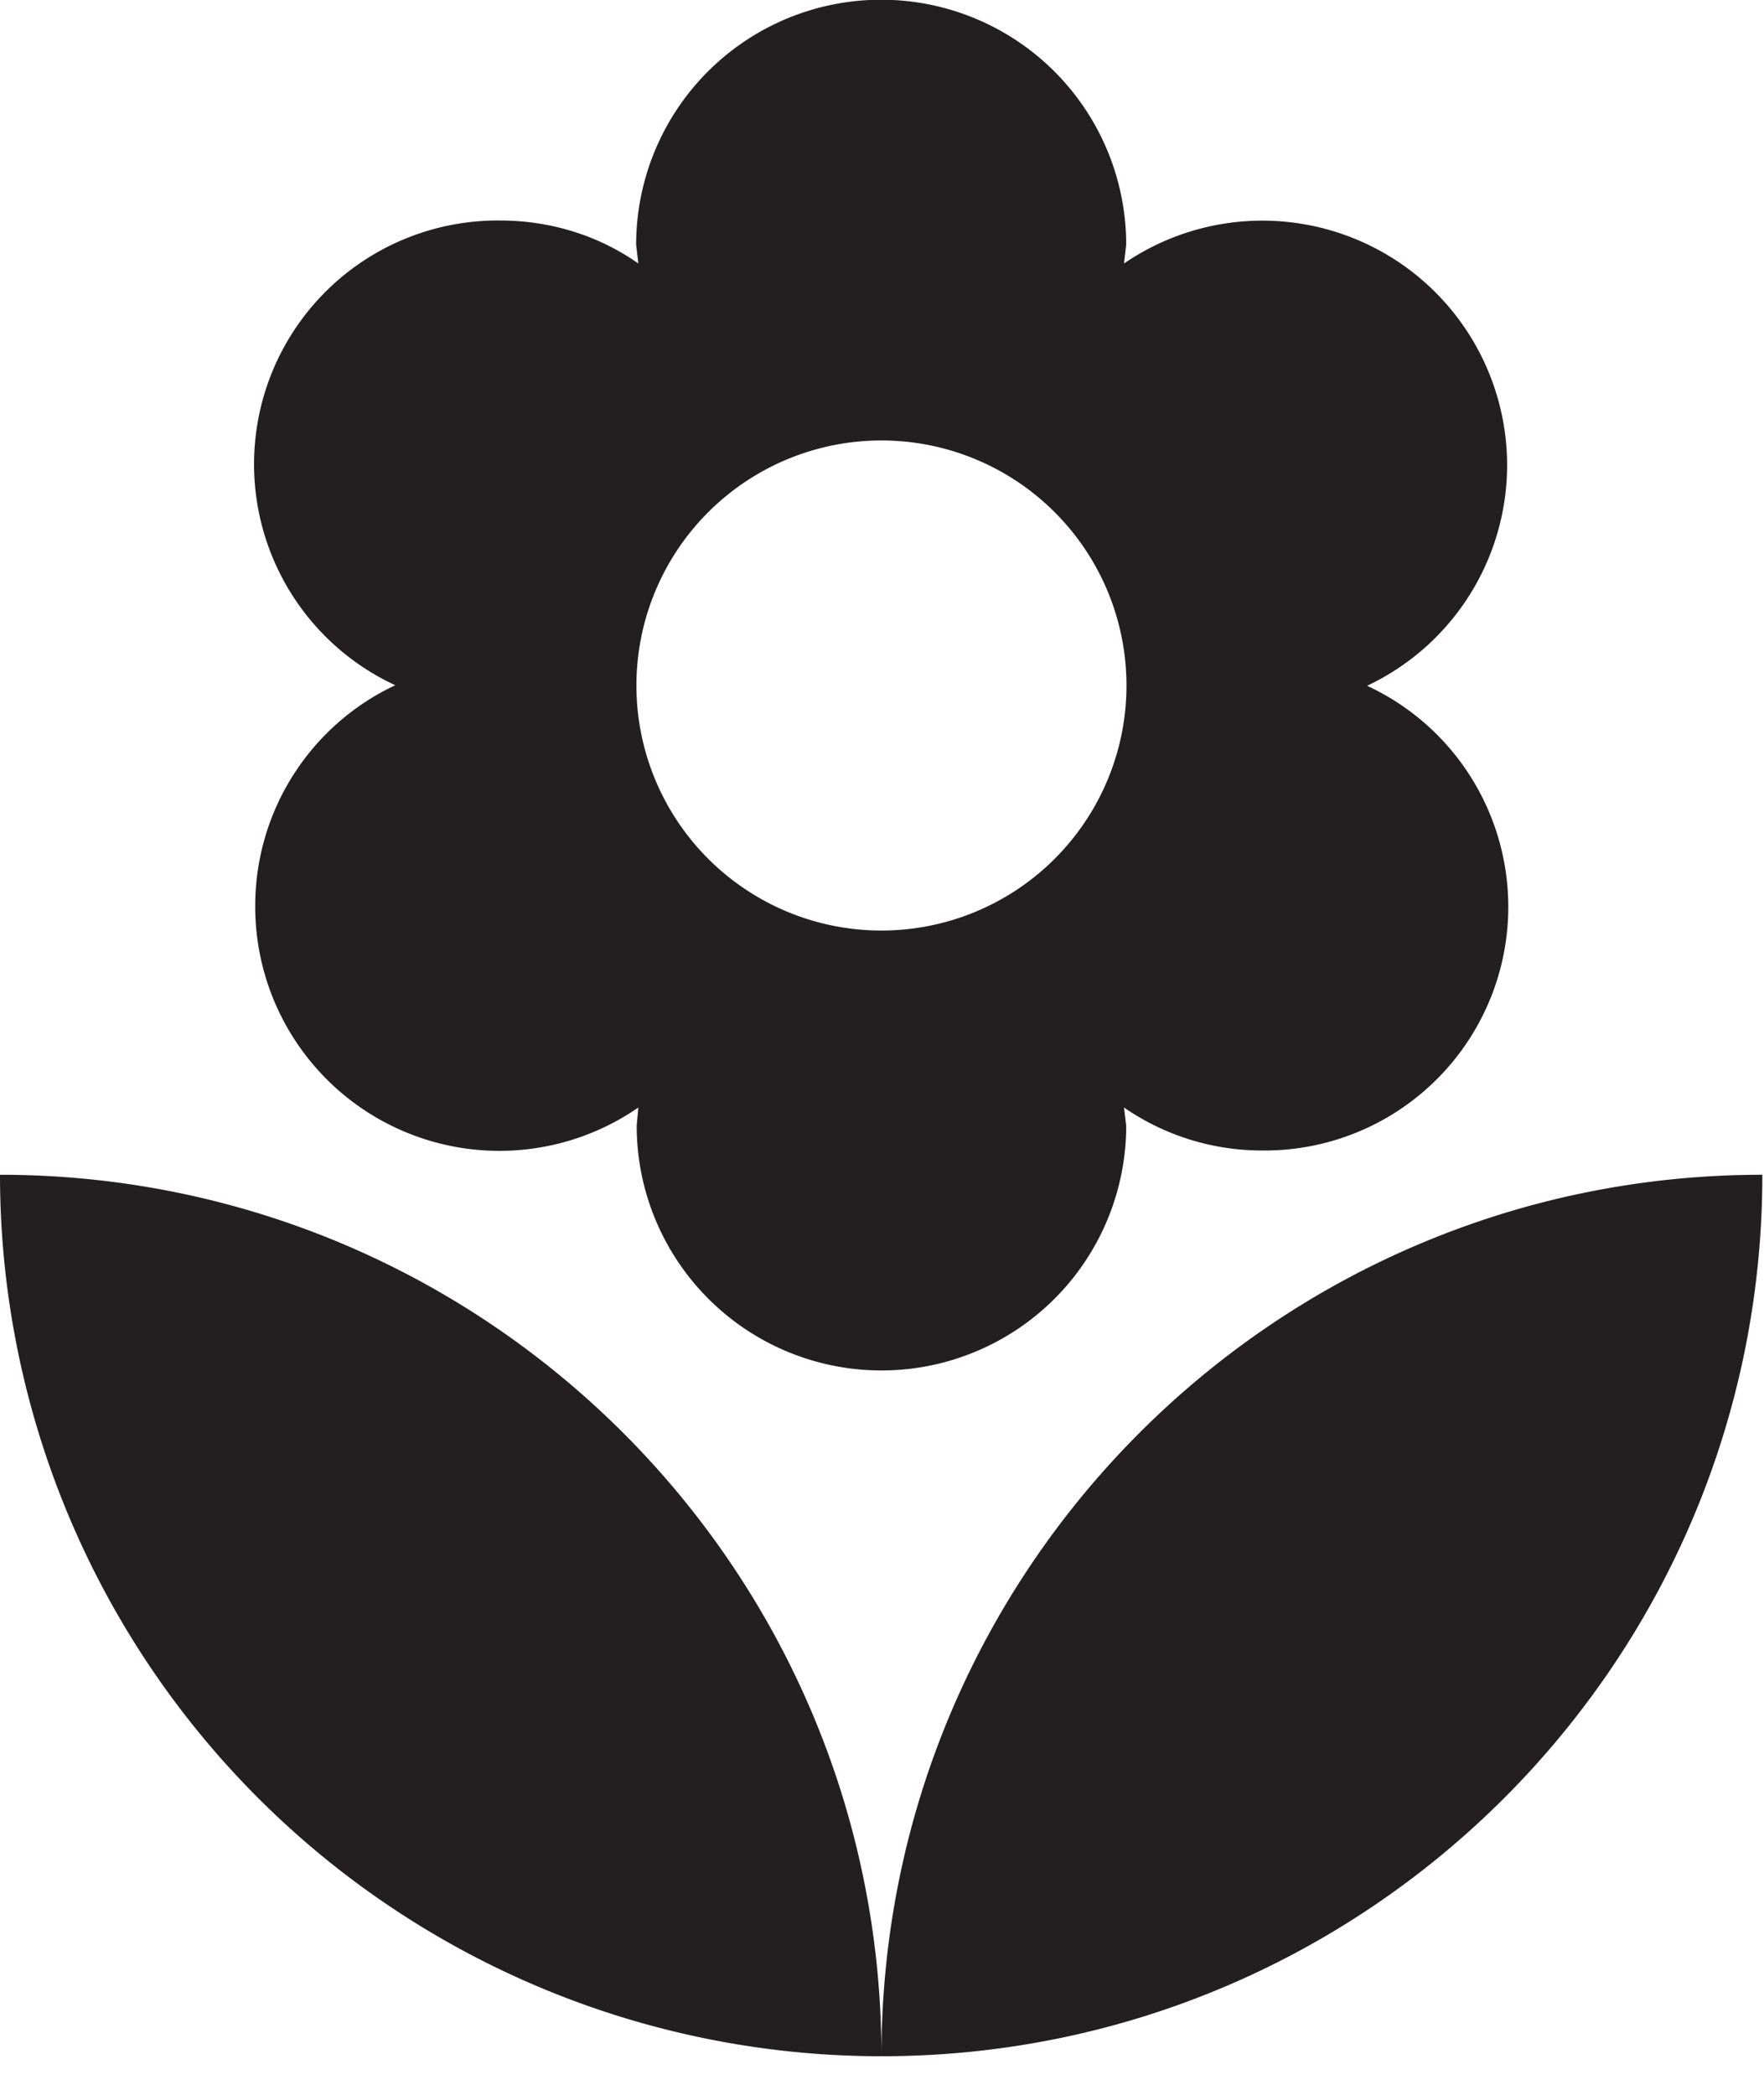 <svg xmlns="http://www.w3.org/2000/svg" xmlns:xlink="http://www.w3.org/1999/xlink" width="32" height="38"><defs><path id="a" d="M15.99 37.3c0-8.83 7.15-15.99 15.98-15.99 0 8.83-7.16 15.99-15.98 15.99zM4.63 16.43a4.42 4.42 0 0 1 2.54-4A4.42 4.42 0 0 1 9.07 4c.93 0 1.8.28 2.51.78l-.04-.34a4.44 4.44 0 0 1 8.89 0l-.04.34a4.44 4.44 0 0 1 6.95 3.66 4.43 4.43 0 0 1-2.54 4 4.42 4.42 0 0 1-1.9 8.43 4.4 4.4 0 0 1-2.51-.78l.04.33a4.44 4.44 0 0 1-8.88 0l.03-.33a4.43 4.43 0 0 1-6.95-3.66zm11.36-8.44a4.44 4.44 0 1 0 0 8.89 4.44 4.44 0 0 0 0-8.89zM0 21.31c8.83 0 15.99 7.16 15.99 15.99A15.99 15.99 0 0 1 0 21.31z"/></defs><use fill="#231f20" xlink:href="#a"/></svg>